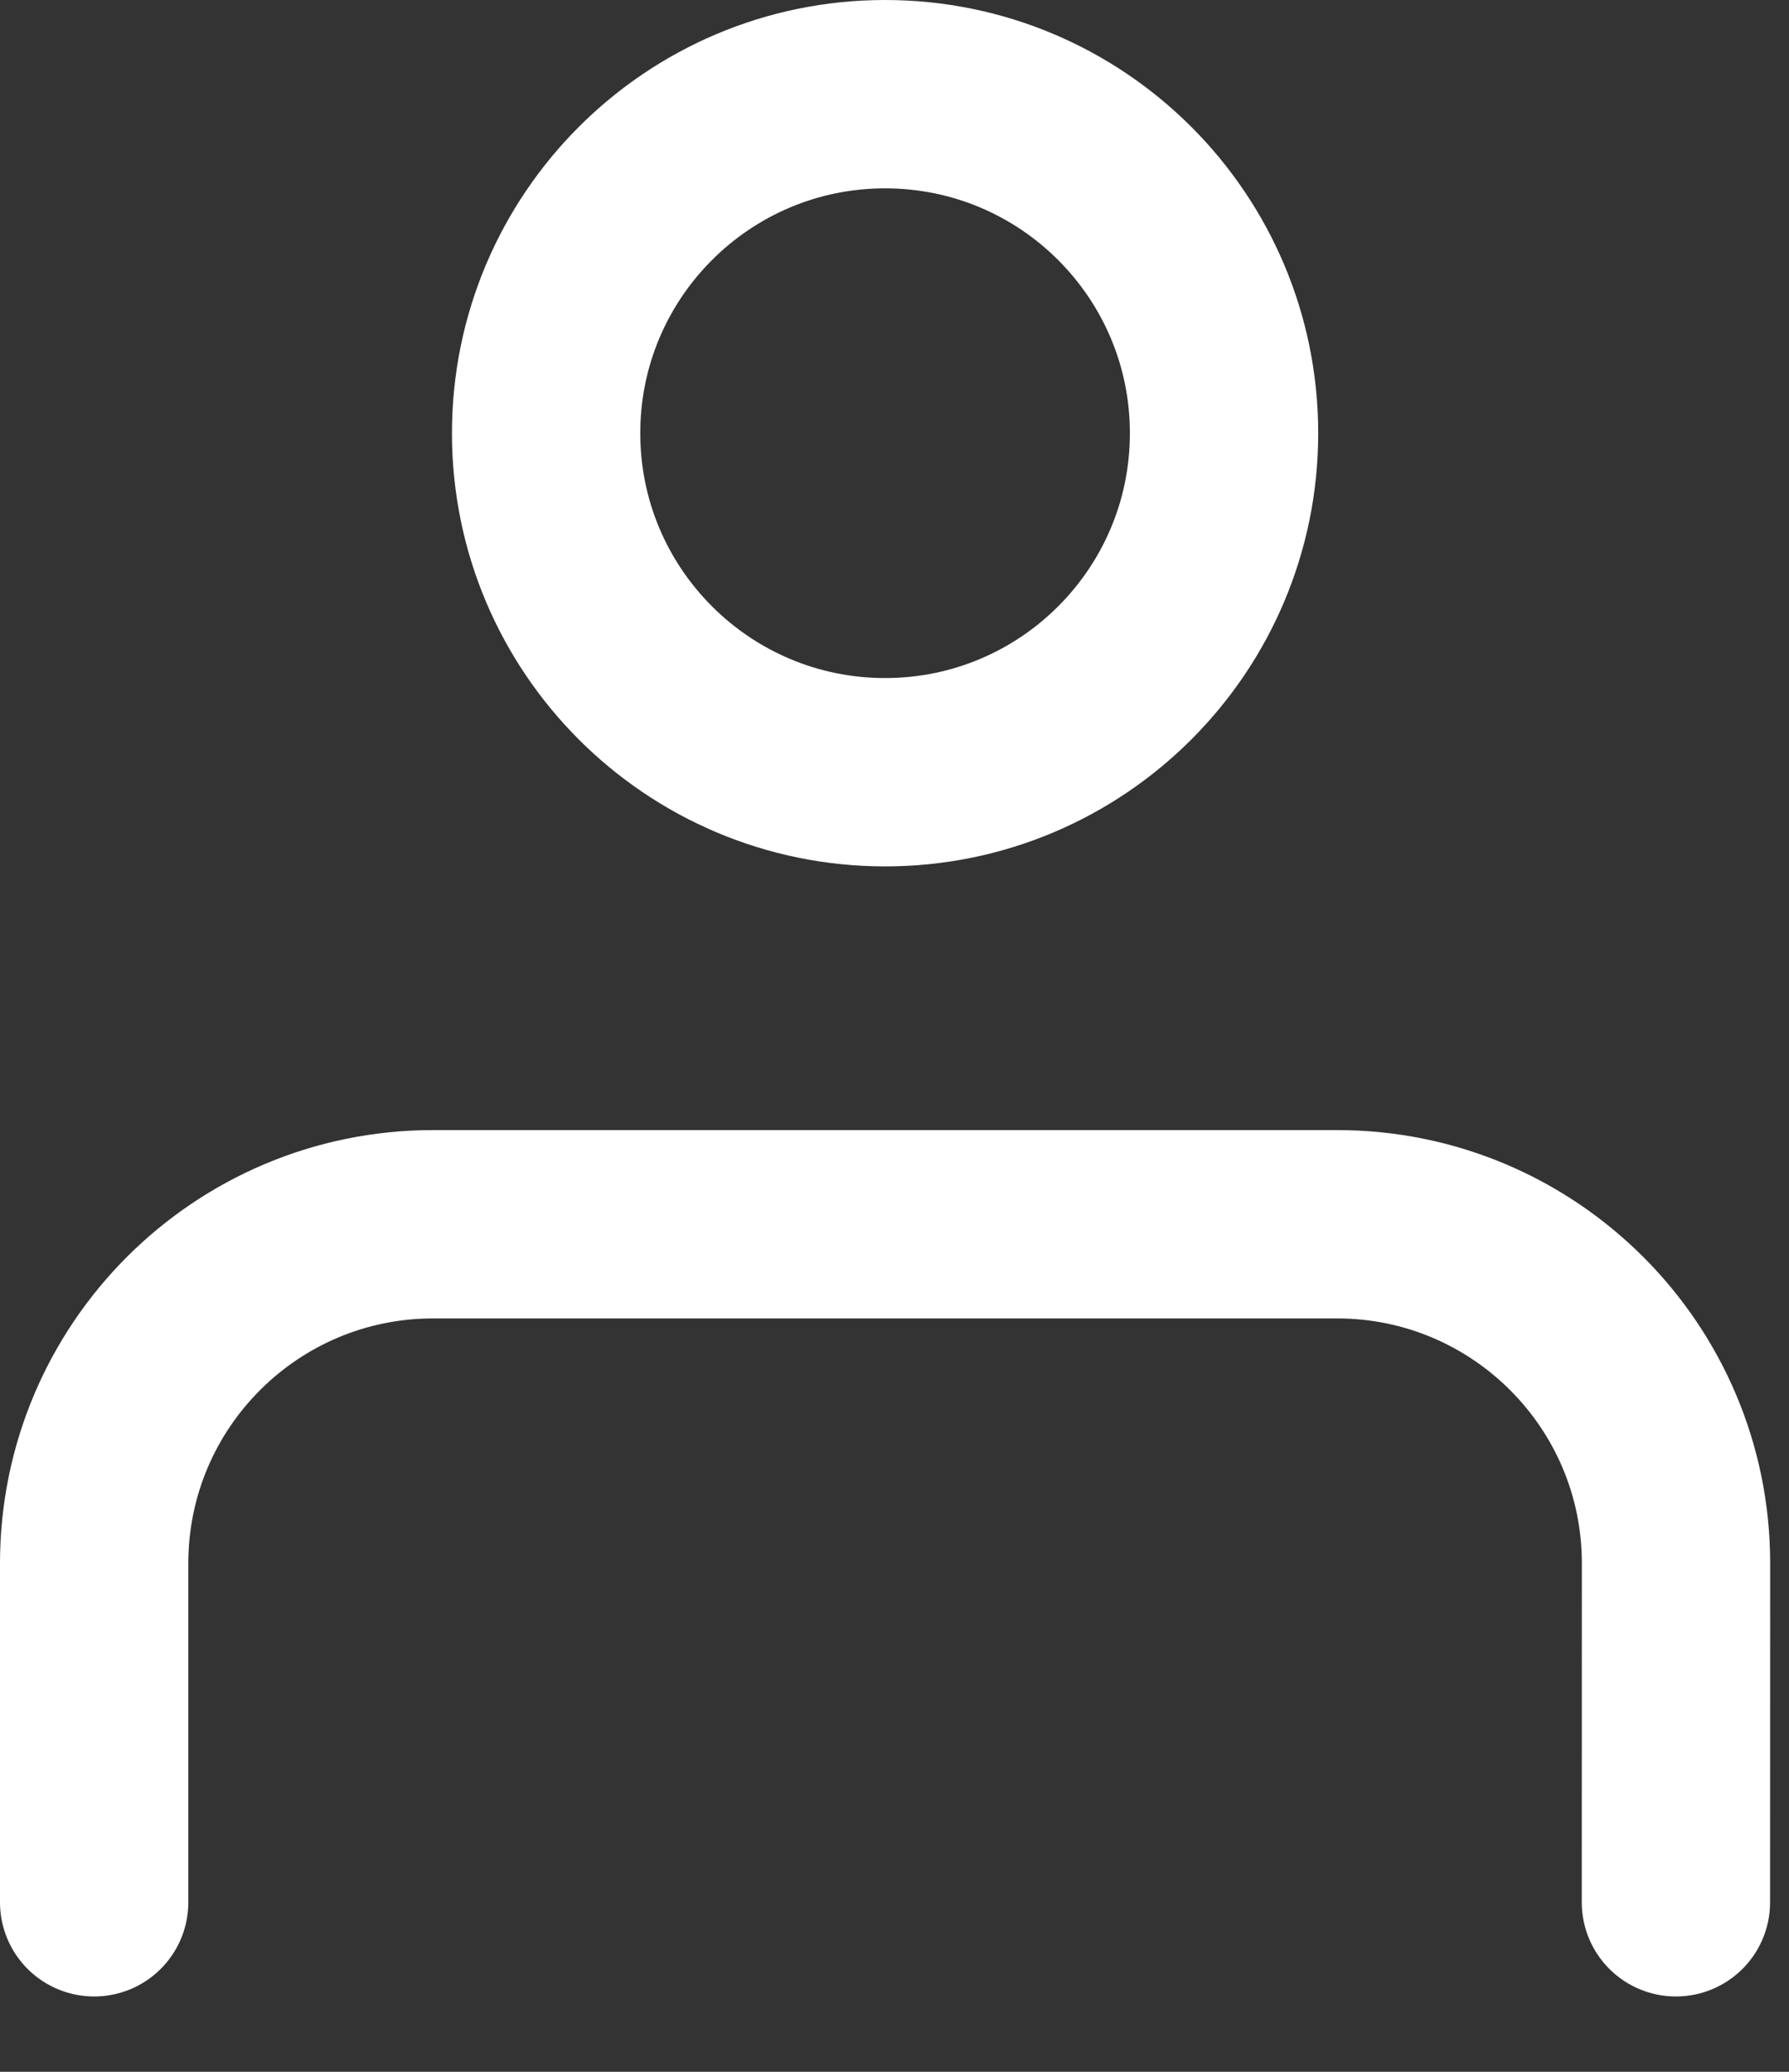 <svg width="19" height="22" viewBox="0 0 19 22" fill="none" xmlns="http://www.w3.org/2000/svg">
<rect x="0" y="0" width="19" height="22" fill="#333333" stroke="none"/>
<path d="M17.799 20.2L17.8 16.6C17.8 14.612 16.188 13 14.2 13H4.6C2.612 13 1.001 14.611 1 16.6L1 20.2M13 4.6C13 6.588 11.388 8.2 9.4 8.2C7.412 8.2 5.8 6.588 5.8 4.6C5.8 2.612 7.412 1 9.4 1C11.388 1 13 2.612 13 4.6Z" stroke="white" stroke-width="2" stroke-linecap="round" stroke-linejoin="round"/>
</svg>

